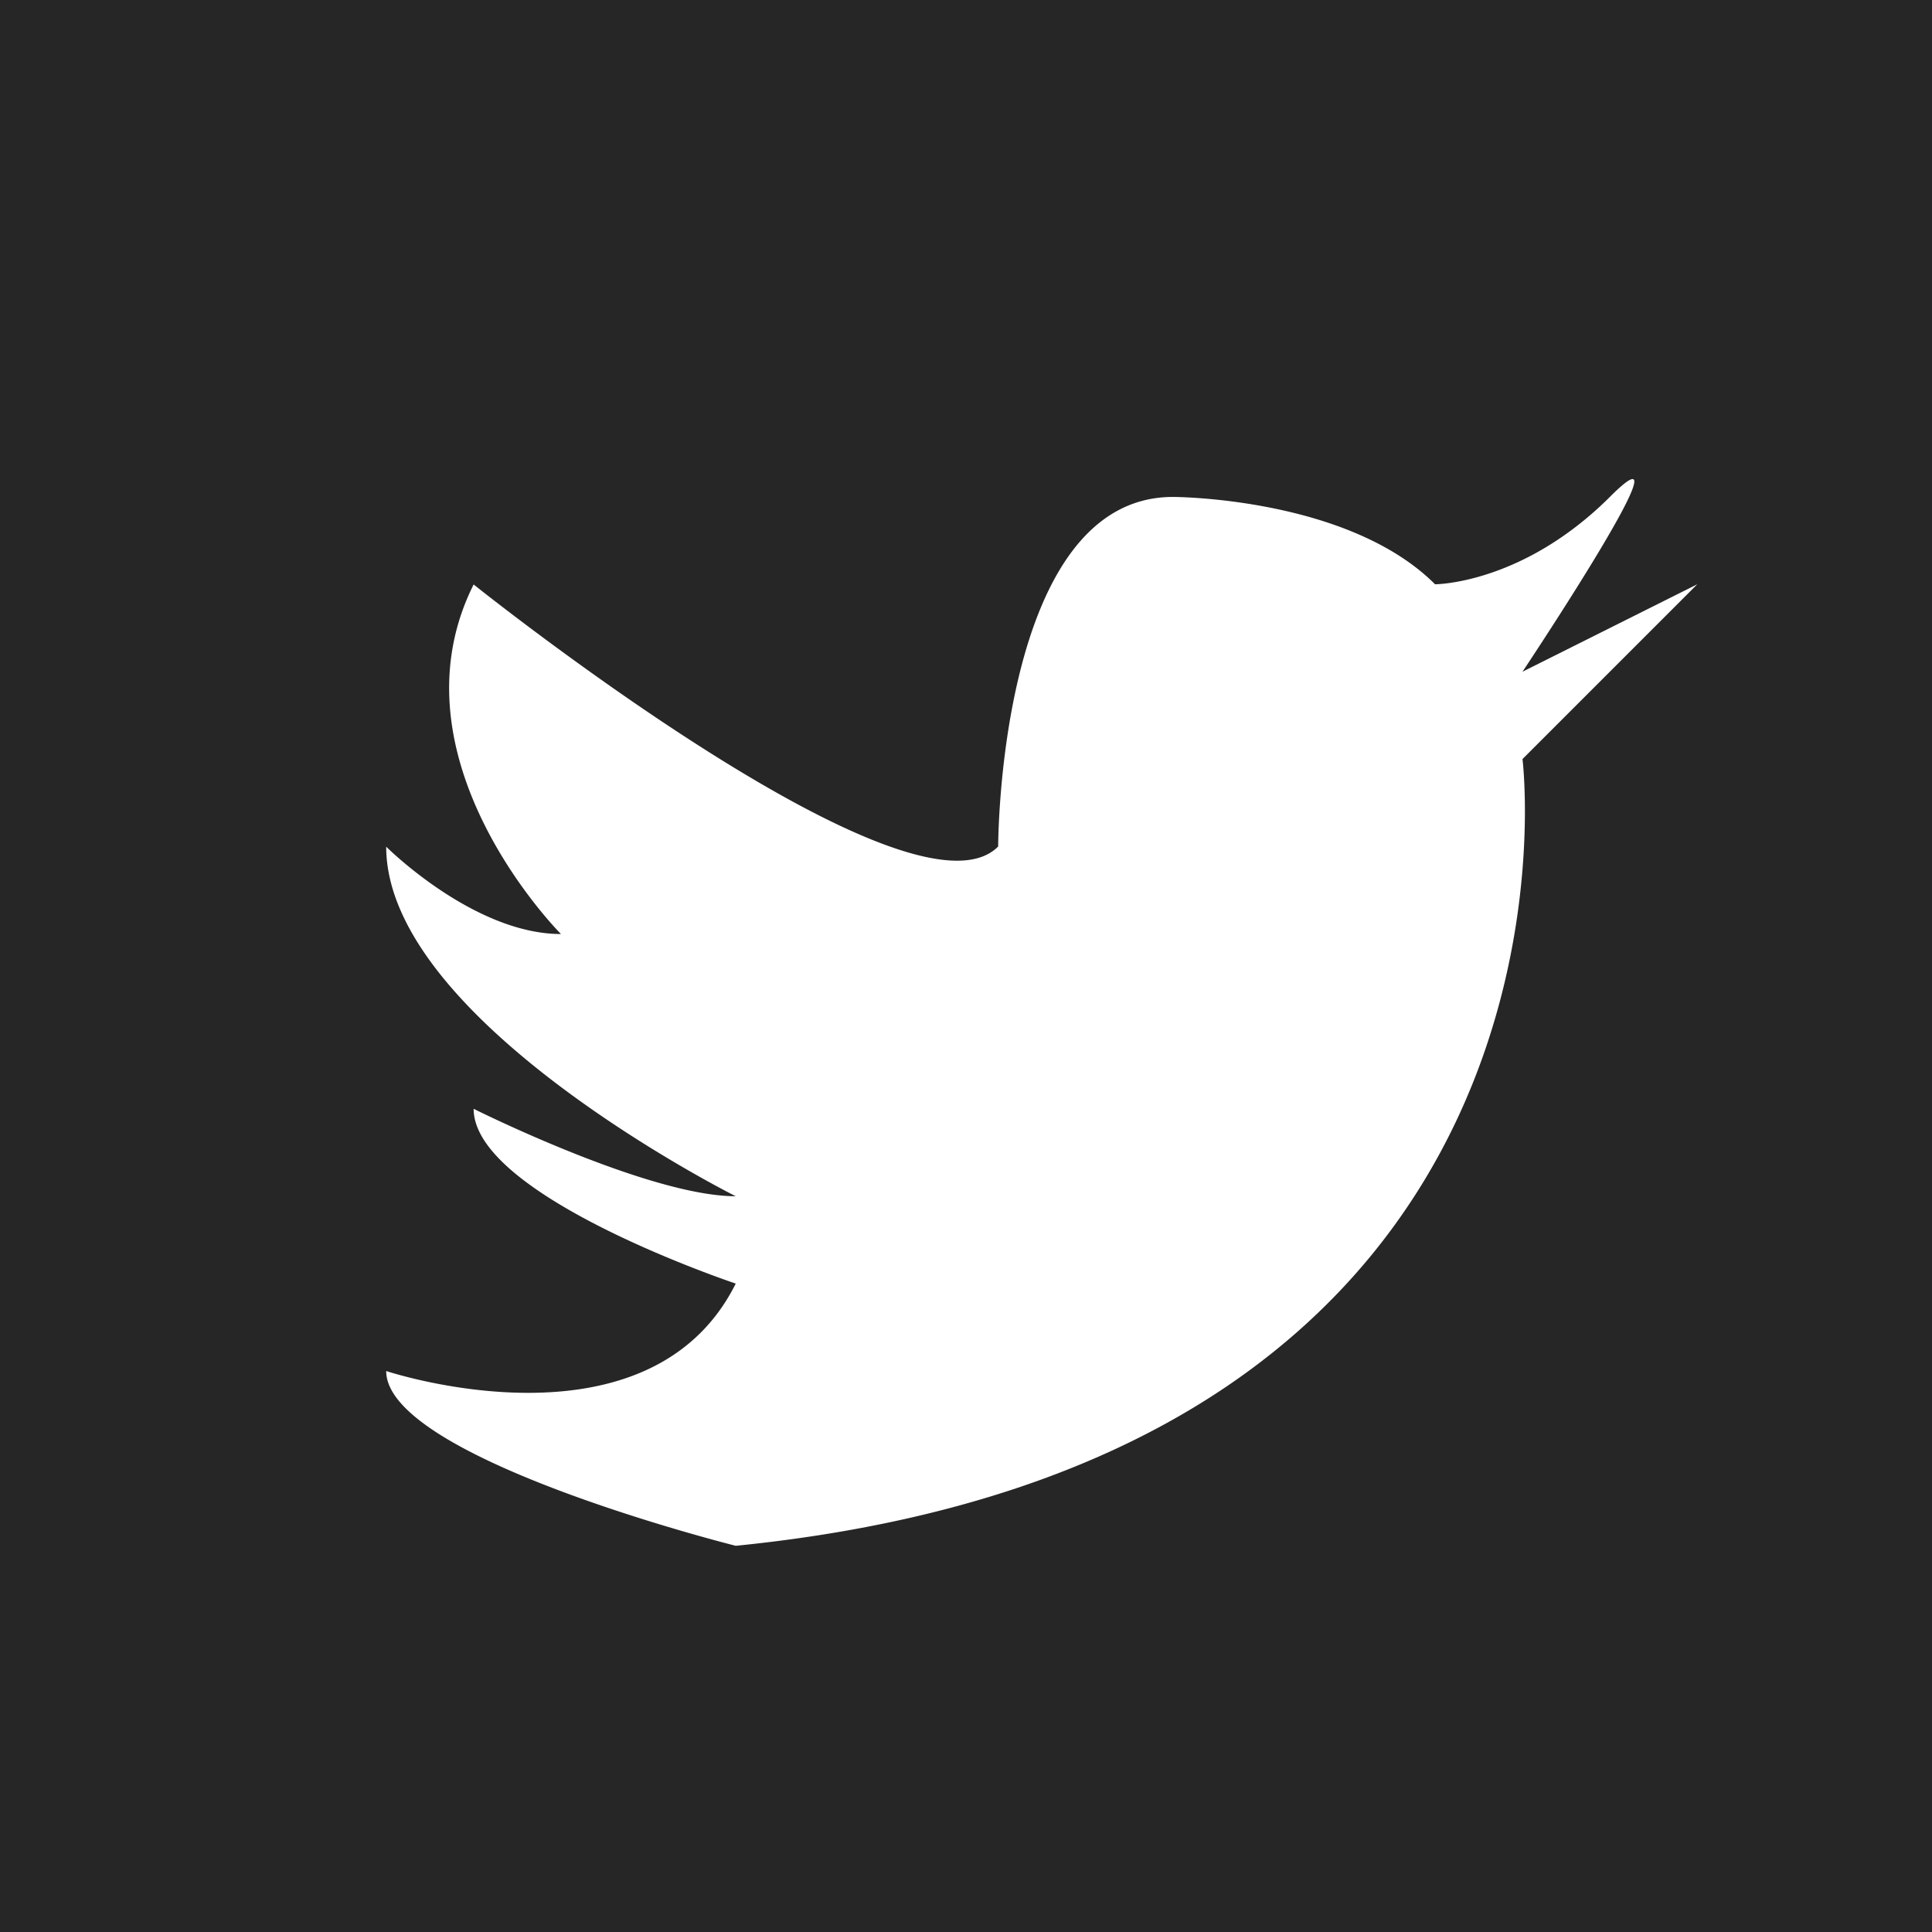 <svg xmlns="http://www.w3.org/2000/svg" viewBox="0 0 194 194"><defs><style>.cls-1{fill:#262626;}.cls-2{fill:#fff;}</style></defs><title>twitter_icon</title><g id="Layer_2" data-name="Layer 2"><rect class="cls-1" width="194" height="194"/></g><g id="Layer_3" data-name="Layer 3"><path class="cls-2" d="M103.23,88s0-35.1,17.55-35.1c0,0,17.55,0,26.32,8.77,0,0,6.7,0,14.25-5.86a34.25,34.25,0,0,0,3.3-2.91c8.78-8.78-8.77,17.55-8.77,17.55l17.55-8.78L155.88,79.22s8.77,70.2-79,79c0,0-35.1-8.78-35.1-17.55,0,0,26.33,8.77,35.1-8.78,0,0-26.32-8.77-26.32-17.55h0s17.55,8.78,26.32,8.78c0,0-35.1-17.55-35.1-35.1,0,0,8.78,8.77,17.55,8.77,0,0-17.55-17.55-8.77-35.1,0,0,43.87,35.1,52.65,26.33Z" transform="translate(-3 -3)"/></g></svg>